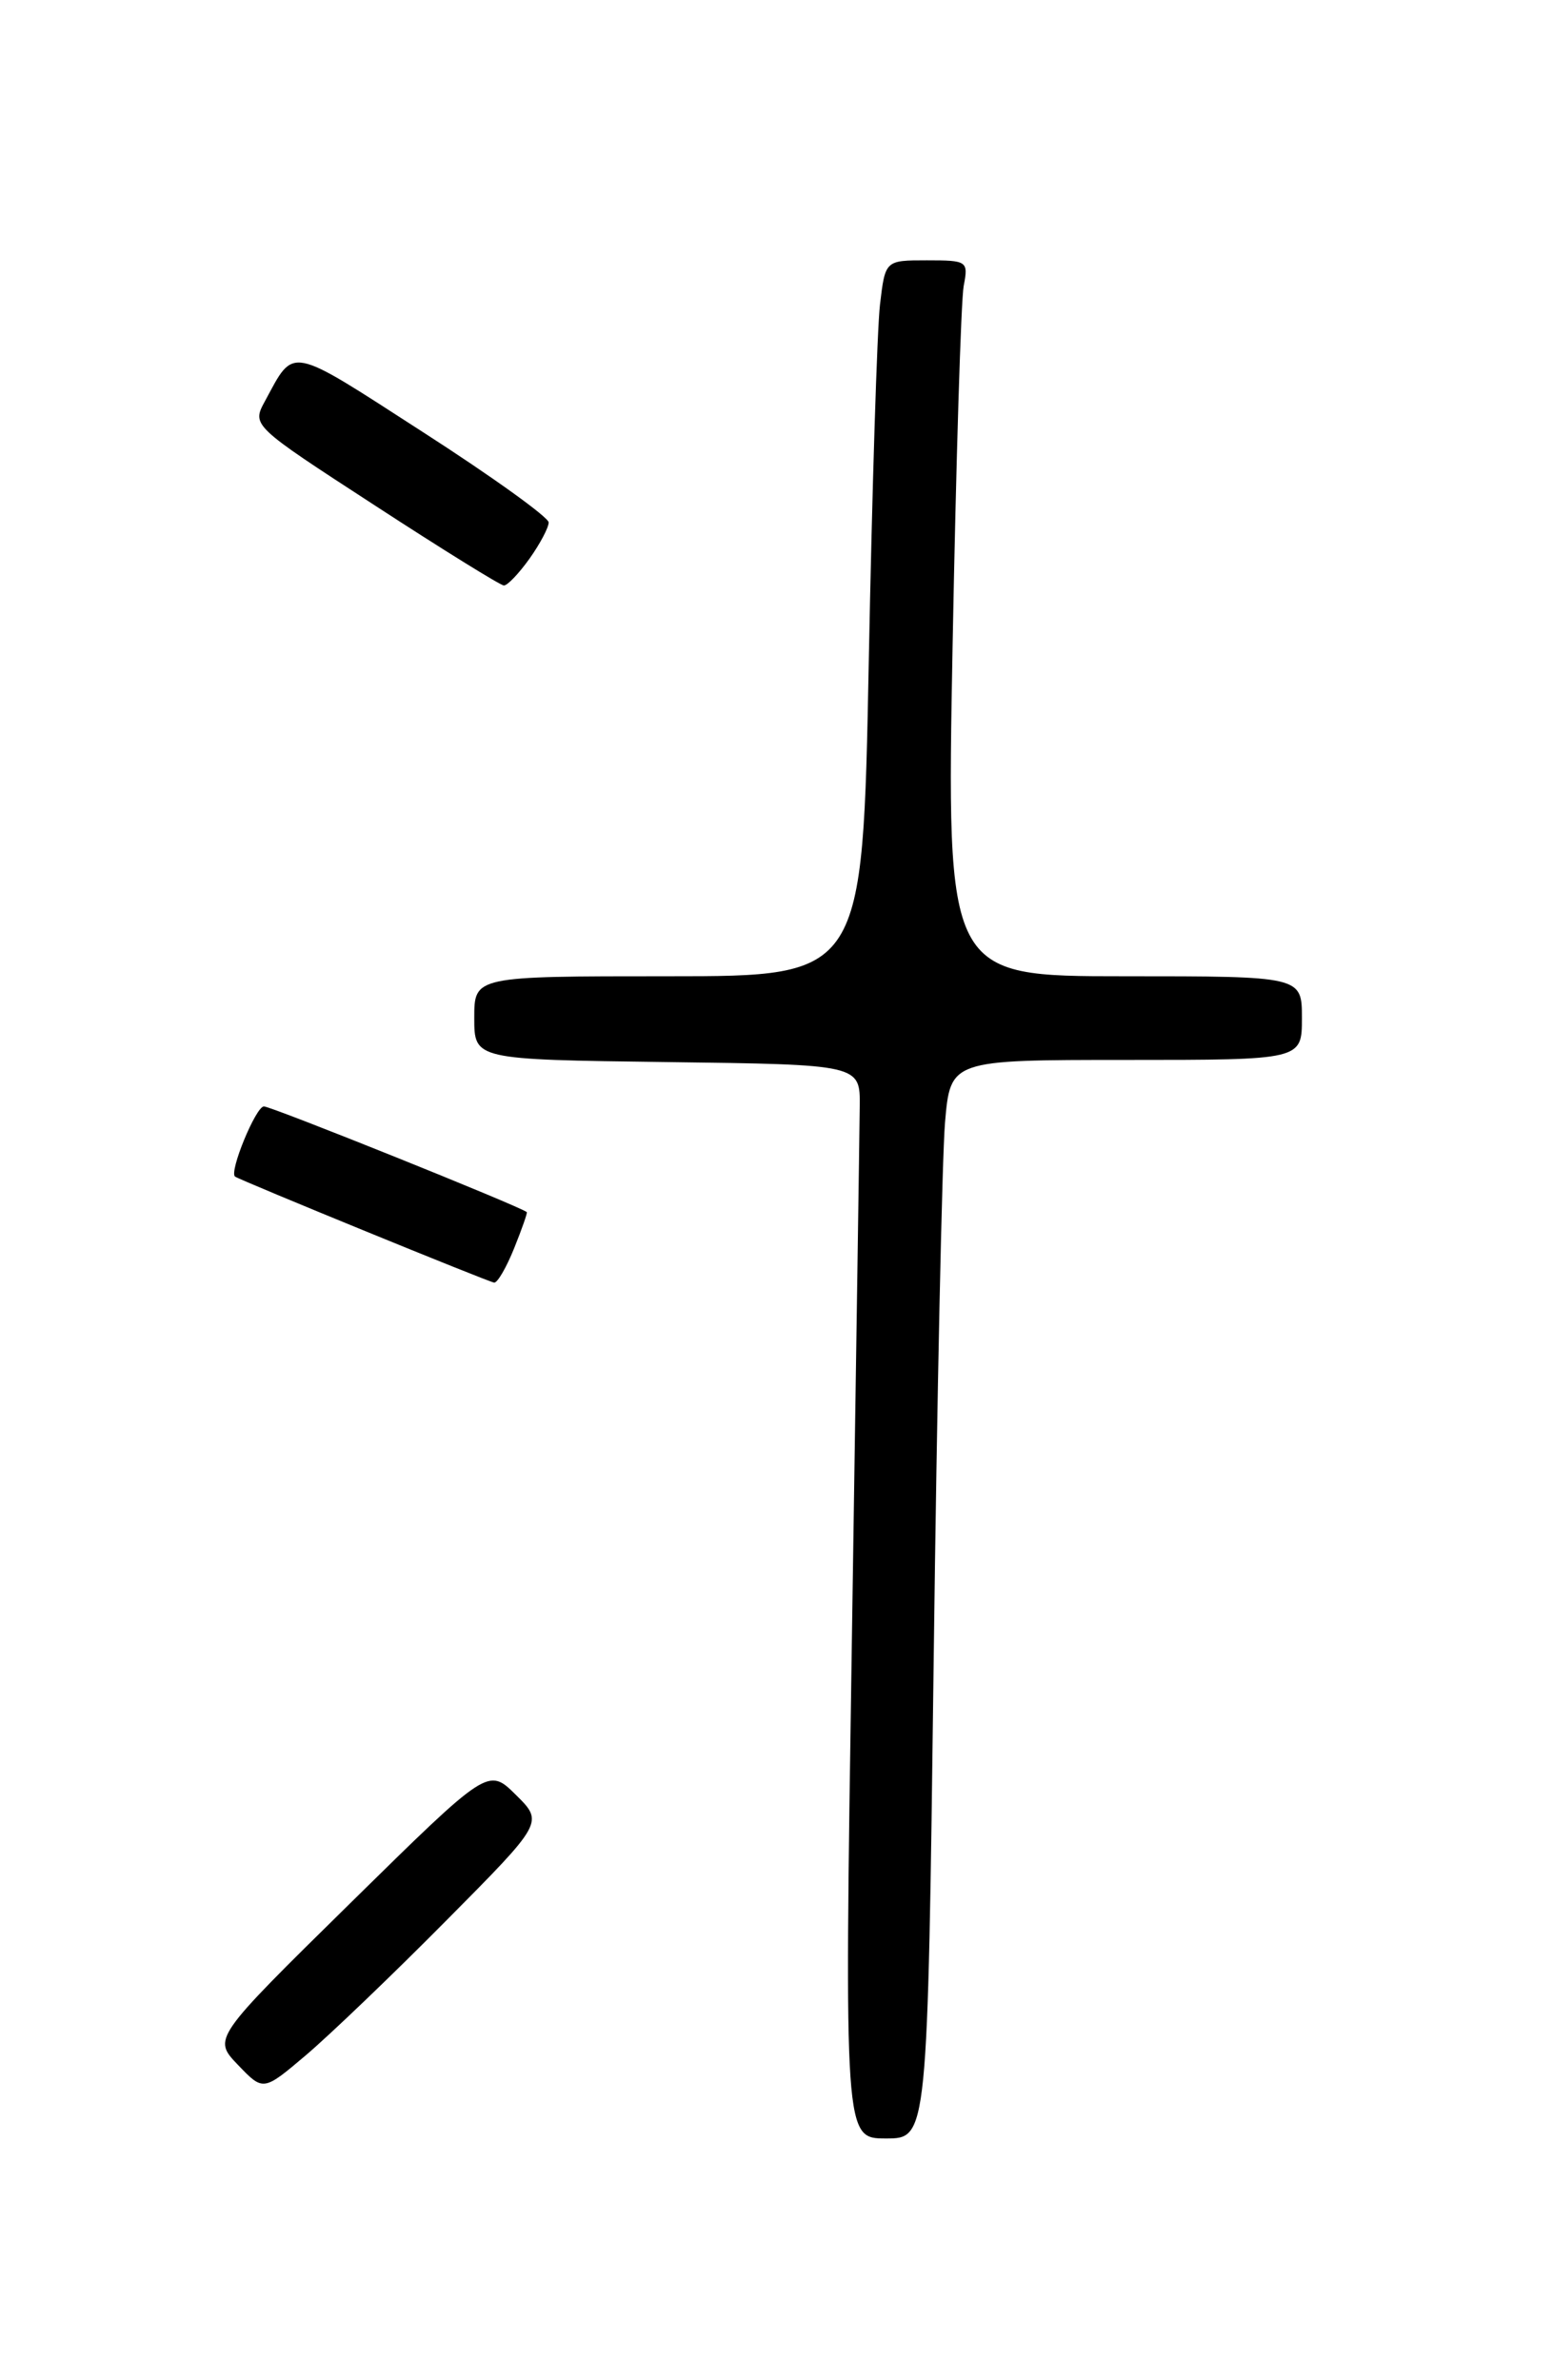 <?xml version="1.0" encoding="UTF-8" standalone="no"?>
<!DOCTYPE svg PUBLIC "-//W3C//DTD SVG 1.1//EN" "http://www.w3.org/Graphics/SVG/1.1/DTD/svg11.dtd" >
<svg xmlns="http://www.w3.org/2000/svg" xmlns:xlink="http://www.w3.org/1999/xlink" version="1.1" viewBox="0 0 167 256">
 <g >
 <path fill="currentColor"
d=" M 100.40 178.75 C 100.75 150.56 101.31 124.46 101.62 120.75 C 102.20 114.00 102.20 114.00 121.10 114.00 C 140.00 114.00 140.00 114.00 140.00 109.50 C 140.00 105.00 140.00 105.00 120.88 105.00 C 101.77 105.00 101.77 105.00 102.44 69.25 C 102.81 49.59 103.34 32.26 103.63 30.75 C 104.14 28.08 104.03 28.00 99.67 28.00 C 95.19 28.00 95.19 28.00 94.63 32.75 C 94.32 35.36 93.78 52.69 93.42 71.25 C 92.77 105.00 92.77 105.00 71.88 105.00 C 51.00 105.00 51.00 105.00 51.00 109.48 C 51.00 113.96 51.00 113.96 71.75 114.23 C 92.50 114.50 92.50 114.50 92.45 119.00 C 92.43 121.47 92.04 147.46 91.60 176.75 C 90.79 230.00 90.79 230.00 95.27 230.00 C 99.75 230.00 99.75 230.00 100.40 178.75 Z  M 47.98 206.57 C 58.46 196.00 58.46 196.00 55.48 193.05 C 52.50 190.10 52.50 190.10 37.68 204.68 C 22.87 219.25 22.87 219.25 25.59 222.09 C 28.31 224.93 28.31 224.93 32.90 221.04 C 35.43 218.89 42.22 212.39 47.98 206.57 Z  M 55.29 134.25 C 56.12 132.19 56.73 130.44 56.65 130.37 C 55.98 129.77 29.19 119.00 28.38 119.00 C 27.51 119.00 24.60 126.08 25.28 126.55 C 25.93 126.99 52.60 137.91 53.14 137.95 C 53.50 137.98 54.46 136.31 55.29 134.25 Z  M 56.93 60.10 C 58.07 58.50 59.00 56.74 59.00 56.19 C 59.00 55.64 52.89 51.24 45.41 46.43 C 30.90 37.07 31.70 37.22 28.50 43.13 C 27.07 45.76 27.07 45.76 40.29 54.35 C 47.55 59.08 53.81 62.96 54.18 62.97 C 54.56 62.99 55.79 61.69 56.93 60.10 Z "/>
</g>
</svg>